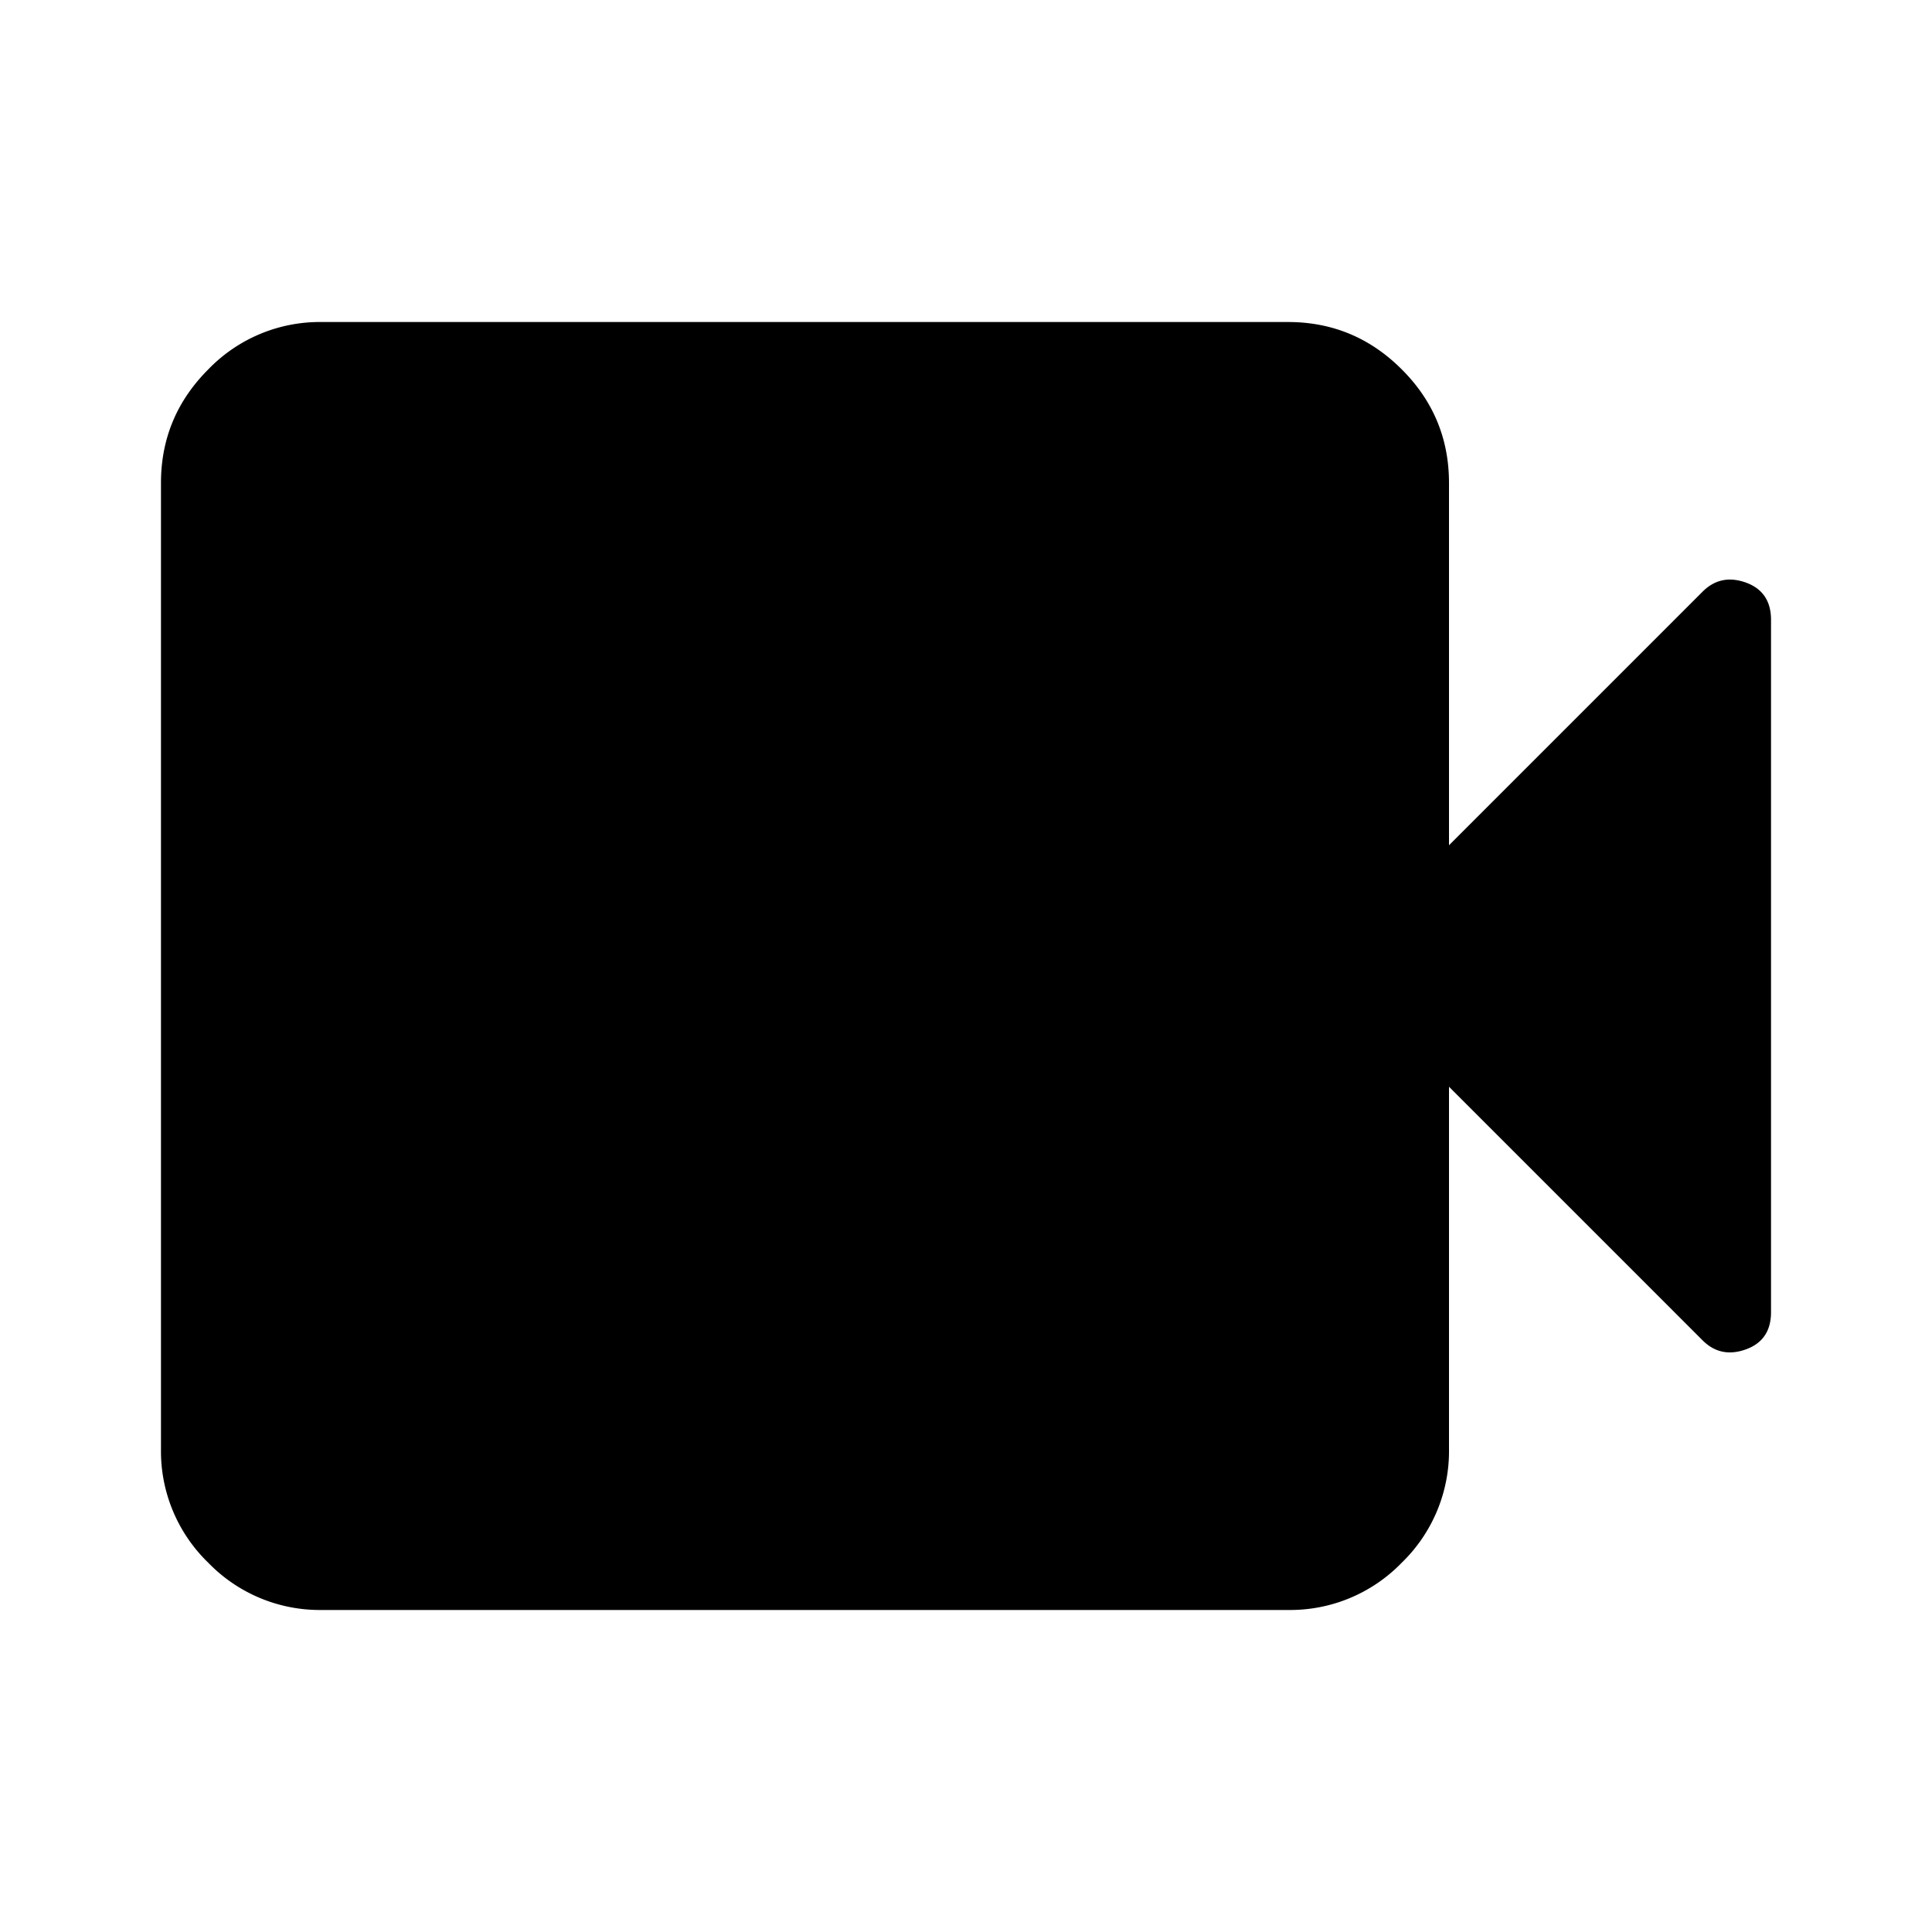 <svg width="28" height="28" fill="none" xmlns="http://www.w3.org/2000/svg"><path d="M4.667 23.333a2.249 2.249 0 0 1-1.648-.684A2.248 2.248 0 0 1 2.333 21V7c0-.642.229-1.19.686-1.647a2.244 2.244 0 0 1 1.648-.686h14c.641 0 1.19.228 1.648.686C20.772 5.809 21 6.358 21 7v5.25l3.675-3.675c.175-.175.384-.219.628-.132.242.088.364.268.364.54v10.034c0 .272-.122.452-.364.539-.244.088-.453.044-.628-.131L21 15.75V21a2.25 2.25 0 0 1-.685 1.648 2.25 2.25 0 0 1-1.648.685h-14Z" fill="currentColor"/></svg>